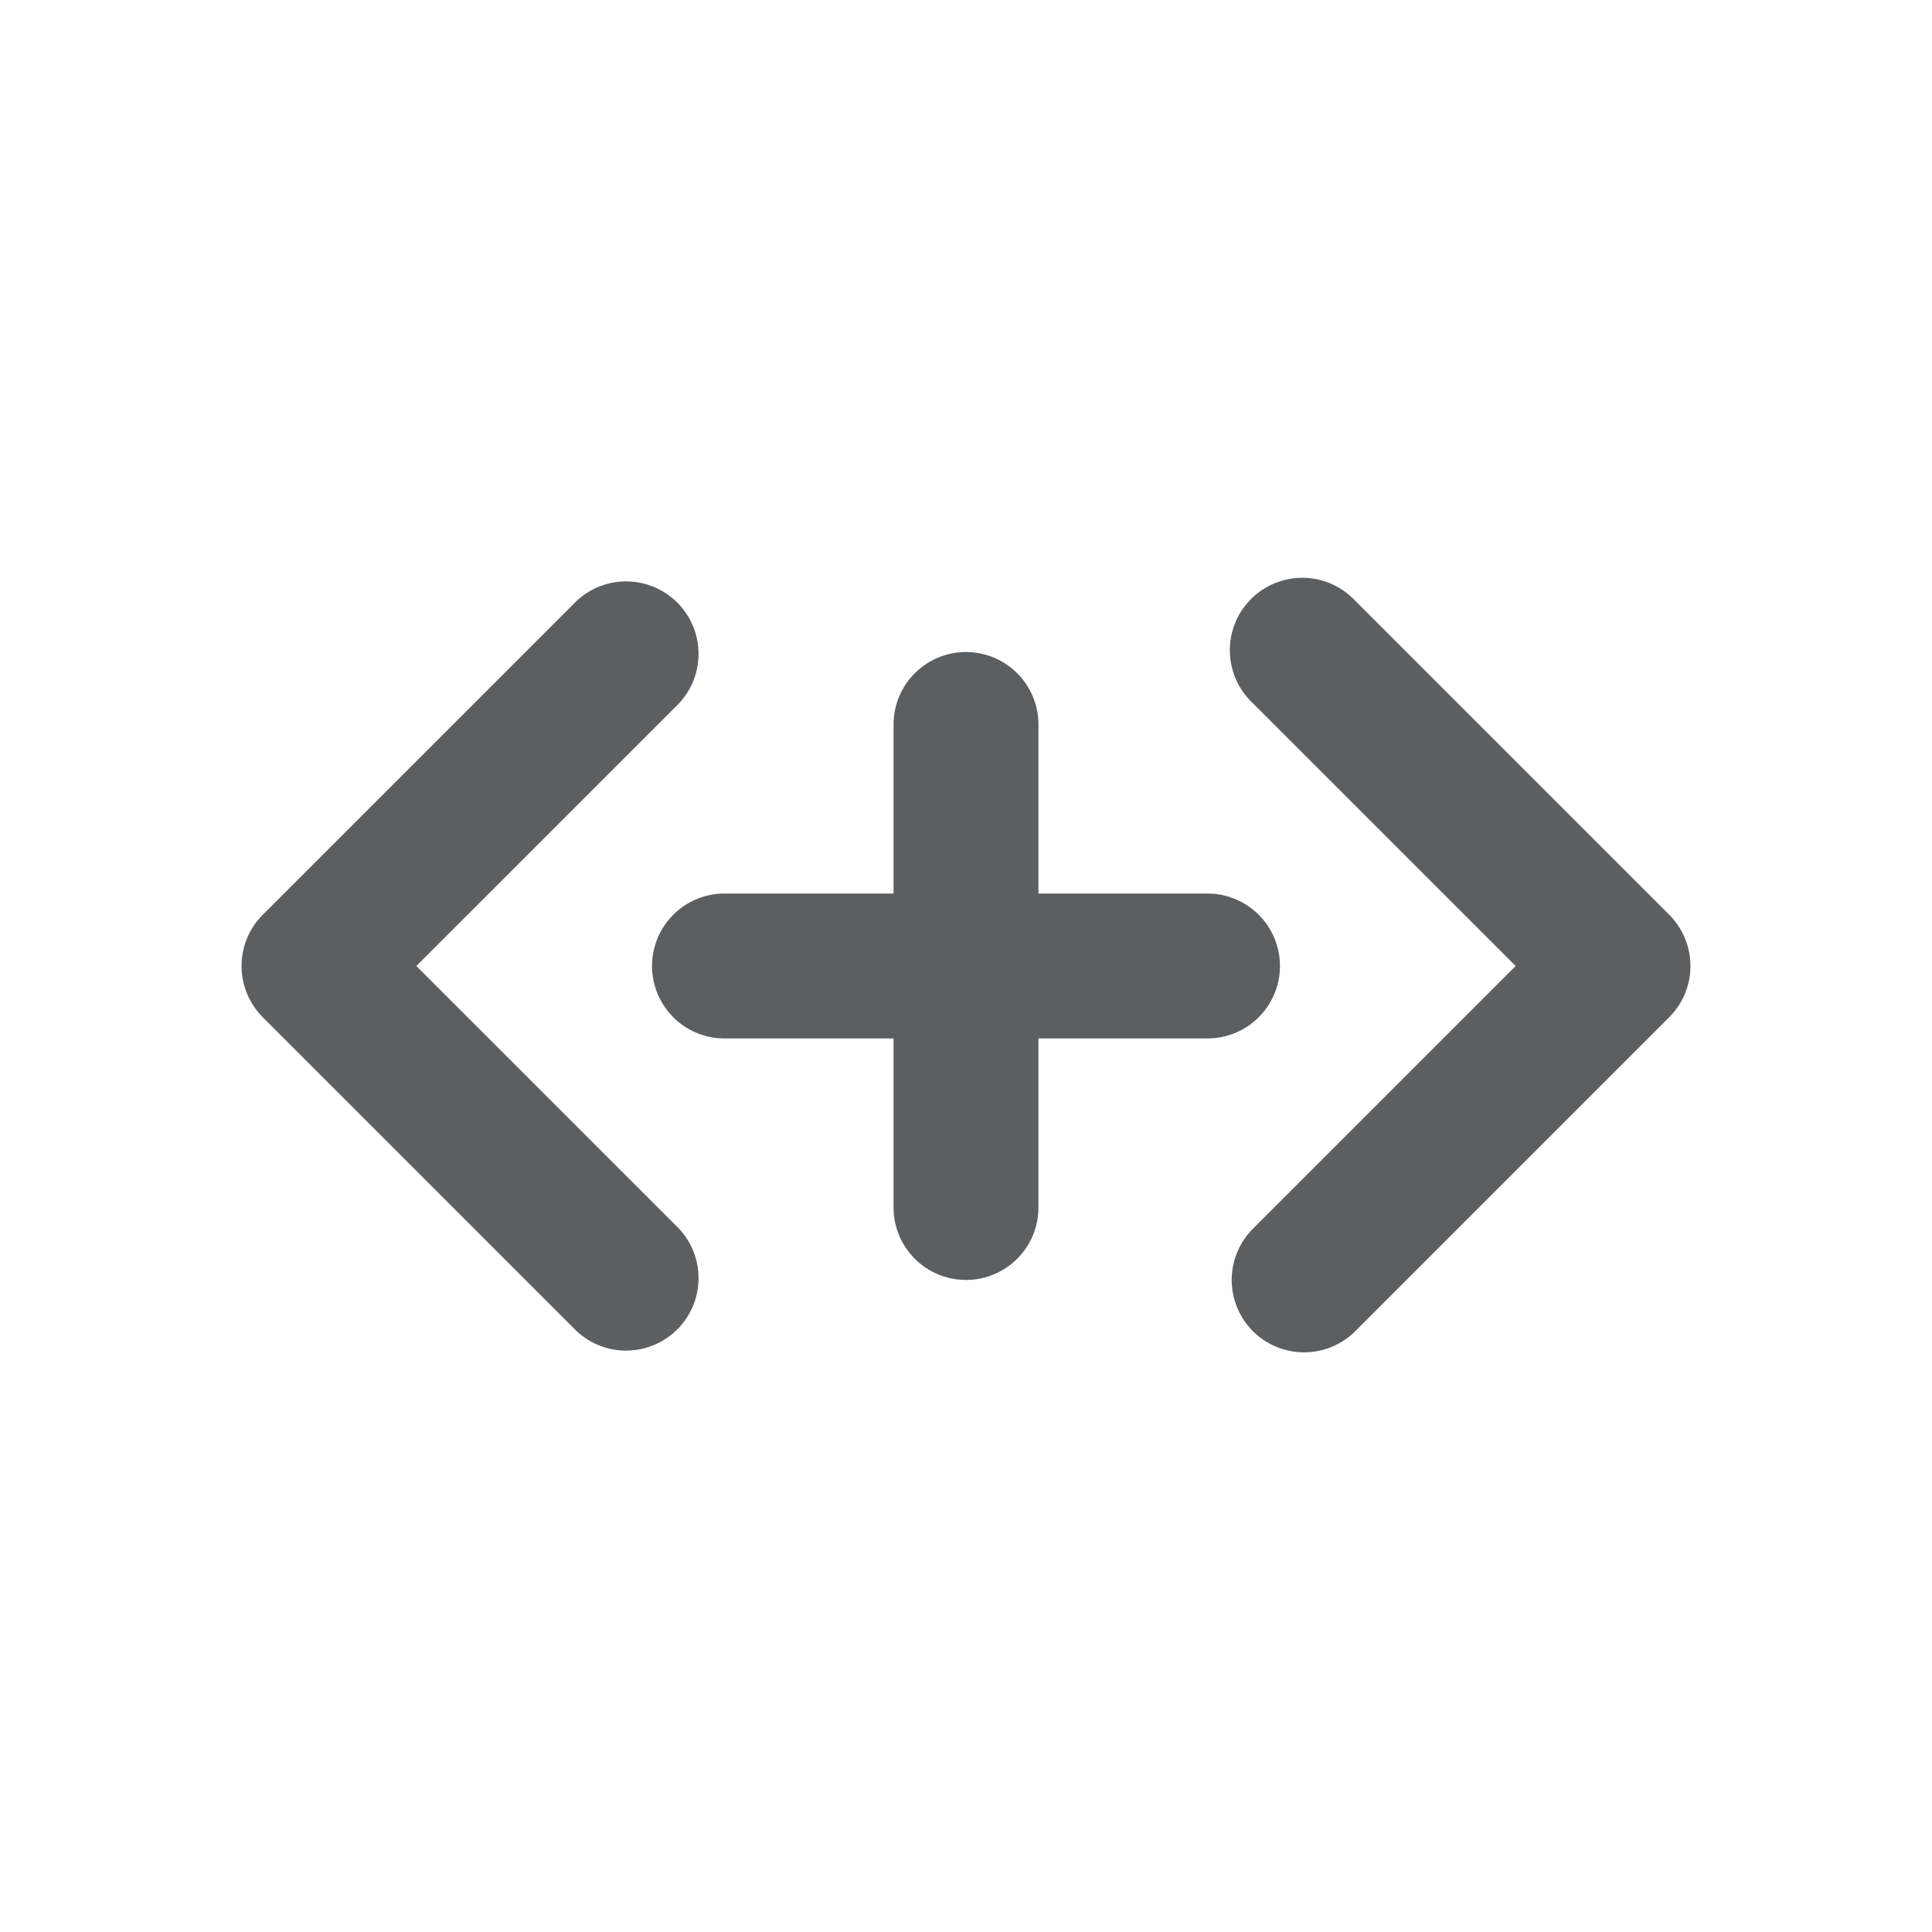 <svg viewBox="0 0 20 20" xmlns="http://www.w3.org/2000/svg"><path d="M7.03 7.28a.75.75 0 0 0-1.06-1.06l-3.25 3.25a.75.75 0 0 0 0 1.06l3.25 3.25a.75.75 0 0 0 1.06-1.06l-2.72-2.72 2.72-2.72Z" fill="#5C5F62"/><path d="M12.97 13.78a.75.75 0 0 0 1.06 0l3.25-3.25a.75.75 0 0 0 0-1.06l-3.25-3.25a.75.75 0 1 0-1.06 1.06l2.72 2.72-2.72 2.72a.75.75 0 0 0 0 1.06Z" fill="#5C5F62"/><path d="M10 6.75a.75.75 0 0 1 .75.75v1.75h1.75a.75.75 0 0 1 0 1.5h-1.75v1.75a.75.75 0 0 1-1.5 0v-1.75h-1.75a.75.75 0 0 1 0-1.5h1.75v-1.75a.75.75 0 0 1 .75-.75Z" fill="#5C5F62"/></svg>